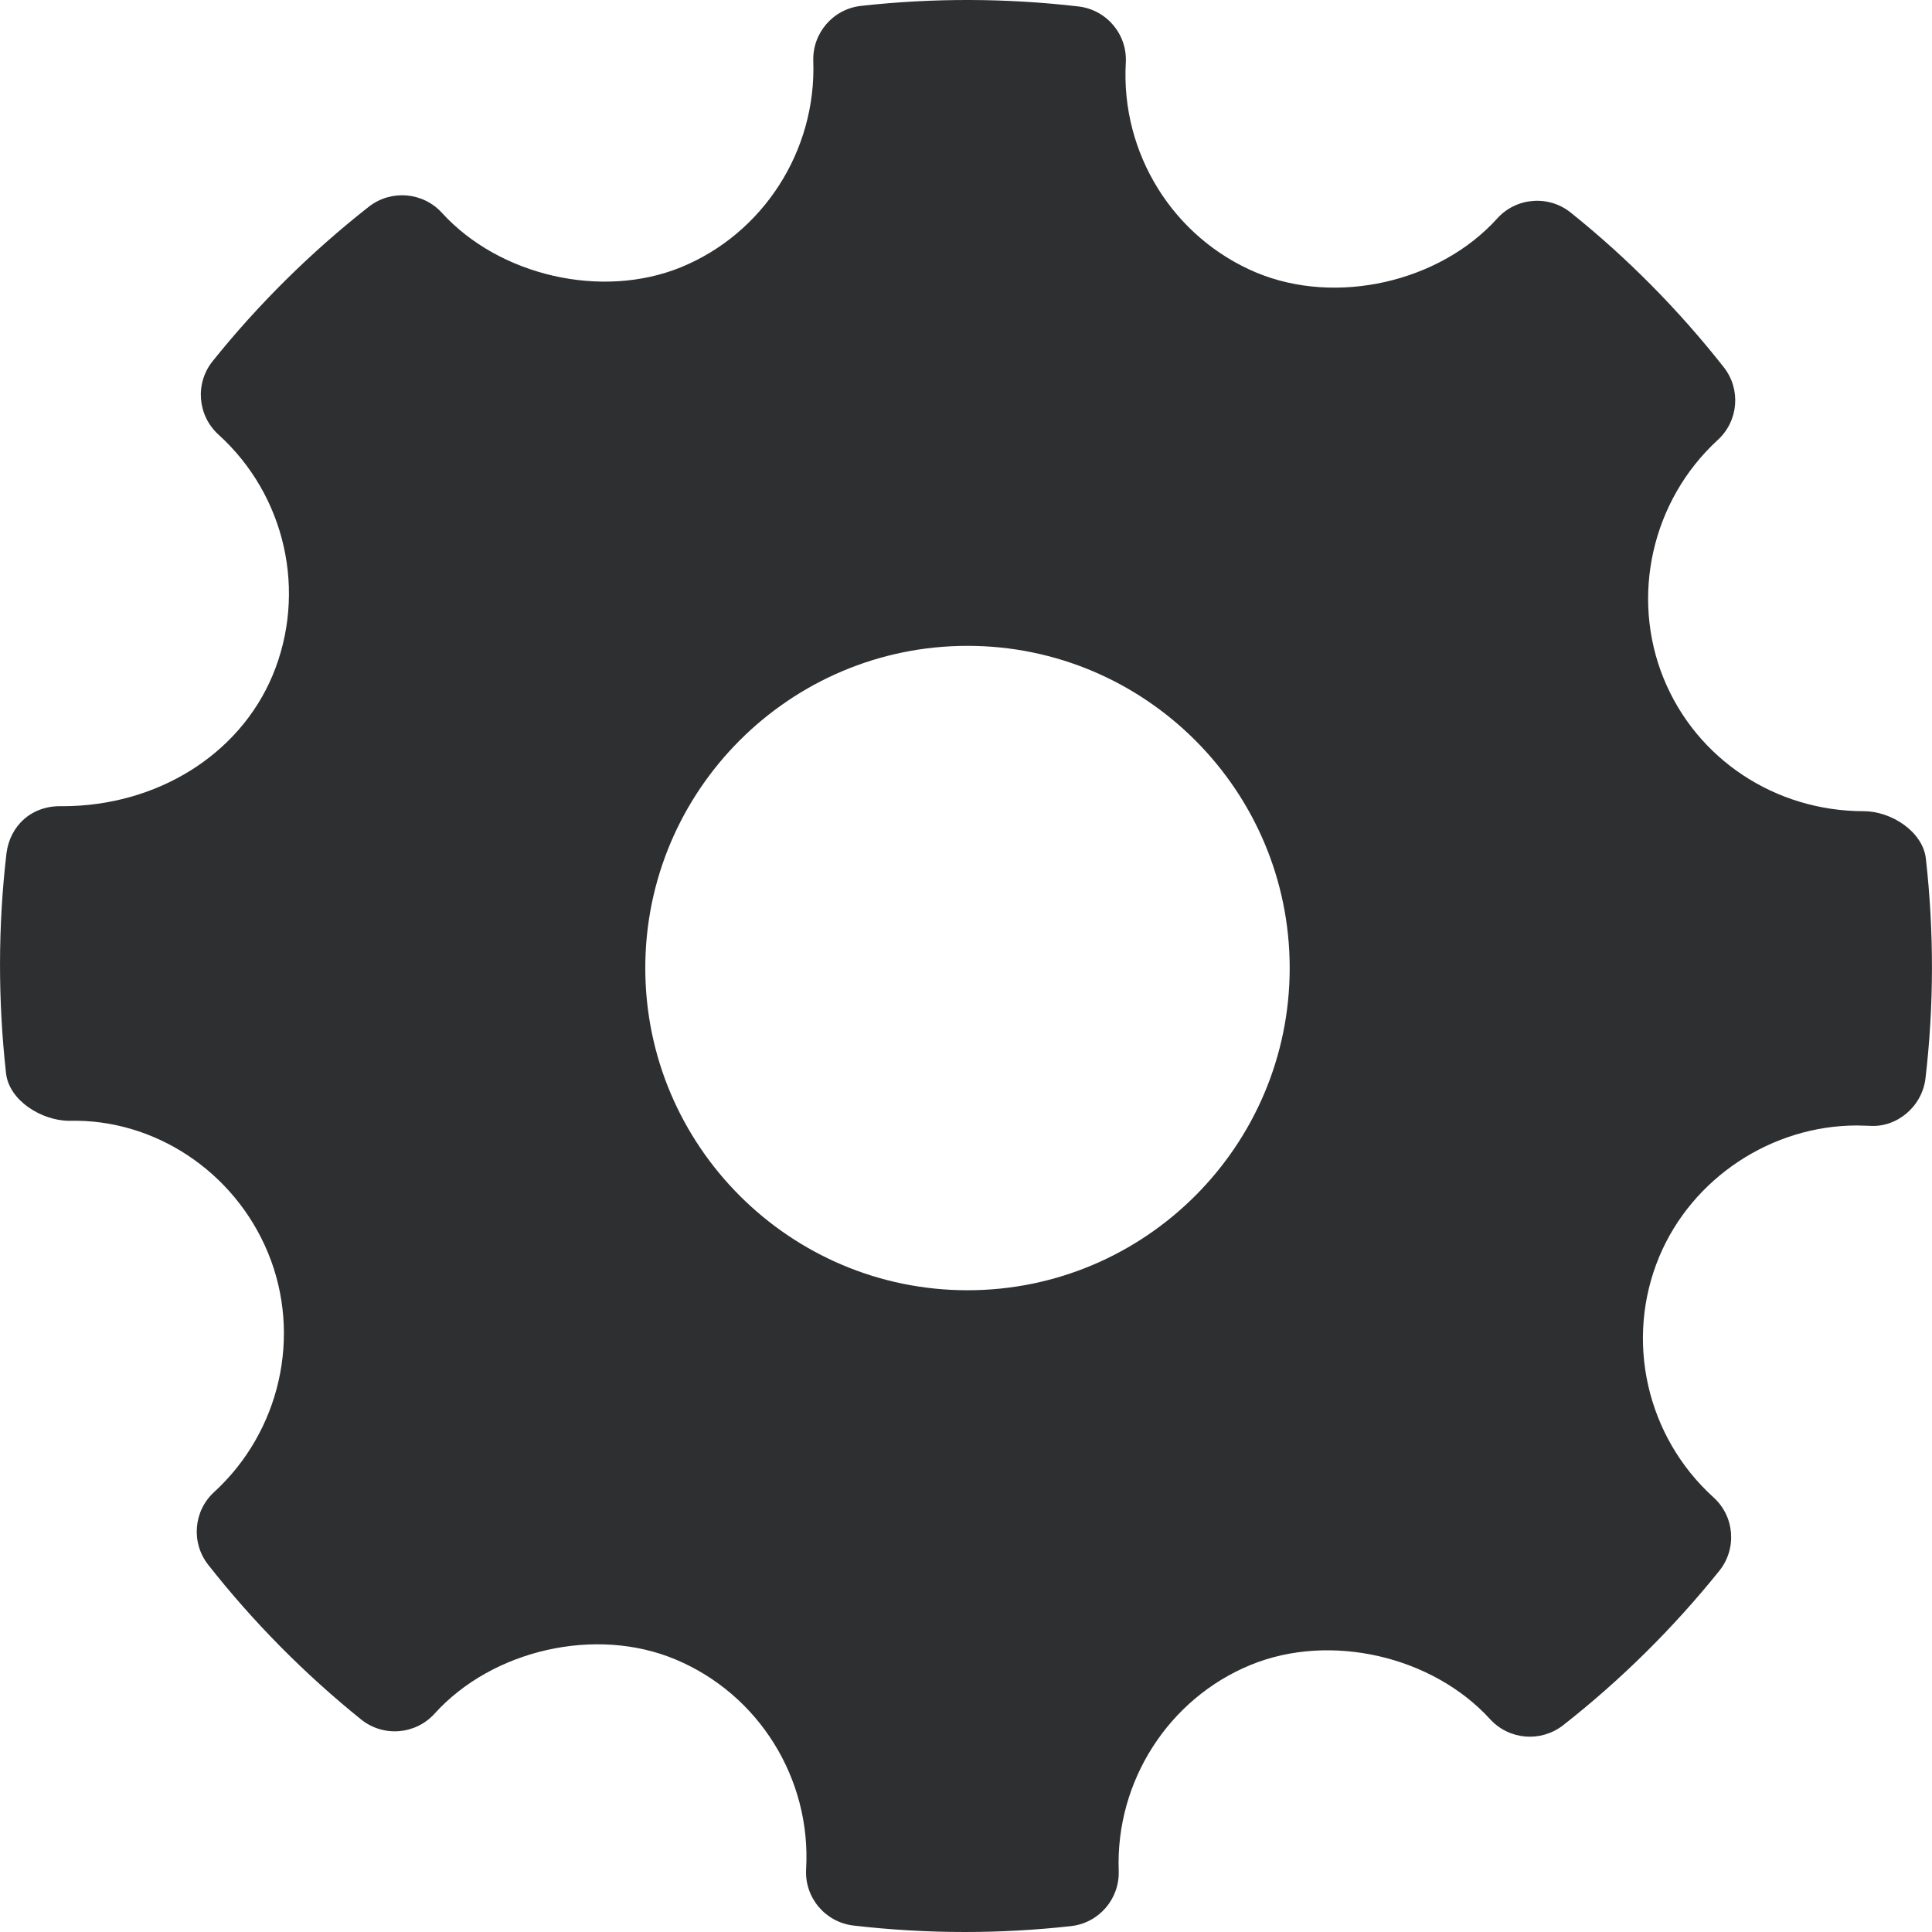 <svg width="24" height="24" viewBox="0 0 24 24" fill="none" xmlns="http://www.w3.org/2000/svg">
<path fill-rule="evenodd" clip-rule="evenodd" d="M23.924 10.668C23.887 10.33 23.493 10.077 23.153 10.077C22.053 10.077 21.077 9.431 20.668 8.432C20.25 7.41 20.52 6.217 21.339 5.465C21.597 5.229 21.629 4.834 21.412 4.56C20.849 3.845 20.21 3.2 19.511 2.64C19.238 2.421 18.836 2.451 18.599 2.714C17.884 3.506 16.599 3.8 15.606 3.386C14.573 2.952 13.922 1.905 13.985 0.781C14.006 0.428 13.748 0.121 13.396 0.08C12.5 -0.024 11.596 -0.027 10.697 0.073C10.349 0.111 10.091 0.411 10.103 0.759C10.142 1.872 9.482 2.901 8.459 3.32C7.479 3.72 6.203 3.428 5.489 2.643C5.253 2.385 4.858 2.353 4.583 2.567C3.864 3.131 3.21 3.778 2.642 4.486C2.42 4.762 2.453 5.161 2.714 5.399C3.549 6.155 3.818 7.358 3.385 8.393C2.97 9.379 1.946 10.015 0.774 10.015C0.393 10.002 0.122 10.258 0.08 10.604C-0.025 11.505 -0.026 12.424 0.075 13.333C0.113 13.672 0.518 13.923 0.862 13.923C1.907 13.896 2.91 14.543 3.331 15.567C3.751 16.59 3.481 17.782 2.66 18.535C2.403 18.77 2.371 19.165 2.587 19.439C3.145 20.149 3.785 20.795 4.486 21.36C4.761 21.581 5.161 21.55 5.399 21.287C6.117 20.493 7.402 20.199 8.391 20.614C9.426 21.047 10.078 22.094 10.014 23.219C9.993 23.572 10.252 23.879 10.603 23.92C11.062 23.973 11.523 24 11.985 24C12.424 24 12.864 23.976 13.303 23.927C13.651 23.889 13.909 23.589 13.897 23.24C13.857 22.128 14.517 21.099 15.539 20.681C16.526 20.277 17.797 20.573 18.511 21.357C18.748 21.615 19.14 21.646 19.416 21.433C20.134 20.87 20.787 20.224 21.358 19.513C21.579 19.238 21.548 18.838 21.286 18.601C20.451 17.845 20.18 16.642 20.613 15.608C21.021 14.634 22.008 13.981 23.068 13.981L23.217 13.985C23.561 14.013 23.877 13.748 23.919 13.396C24.025 12.494 24.026 11.576 23.924 10.668ZM12.019 16.028C9.812 16.028 8.016 14.233 8.016 12.025C8.016 9.818 9.812 8.023 12.019 8.023C14.226 8.023 16.021 9.818 16.021 12.025C16.021 14.233 14.226 16.028 12.019 16.028Z" fill="#2E2F31"/>
</svg>
